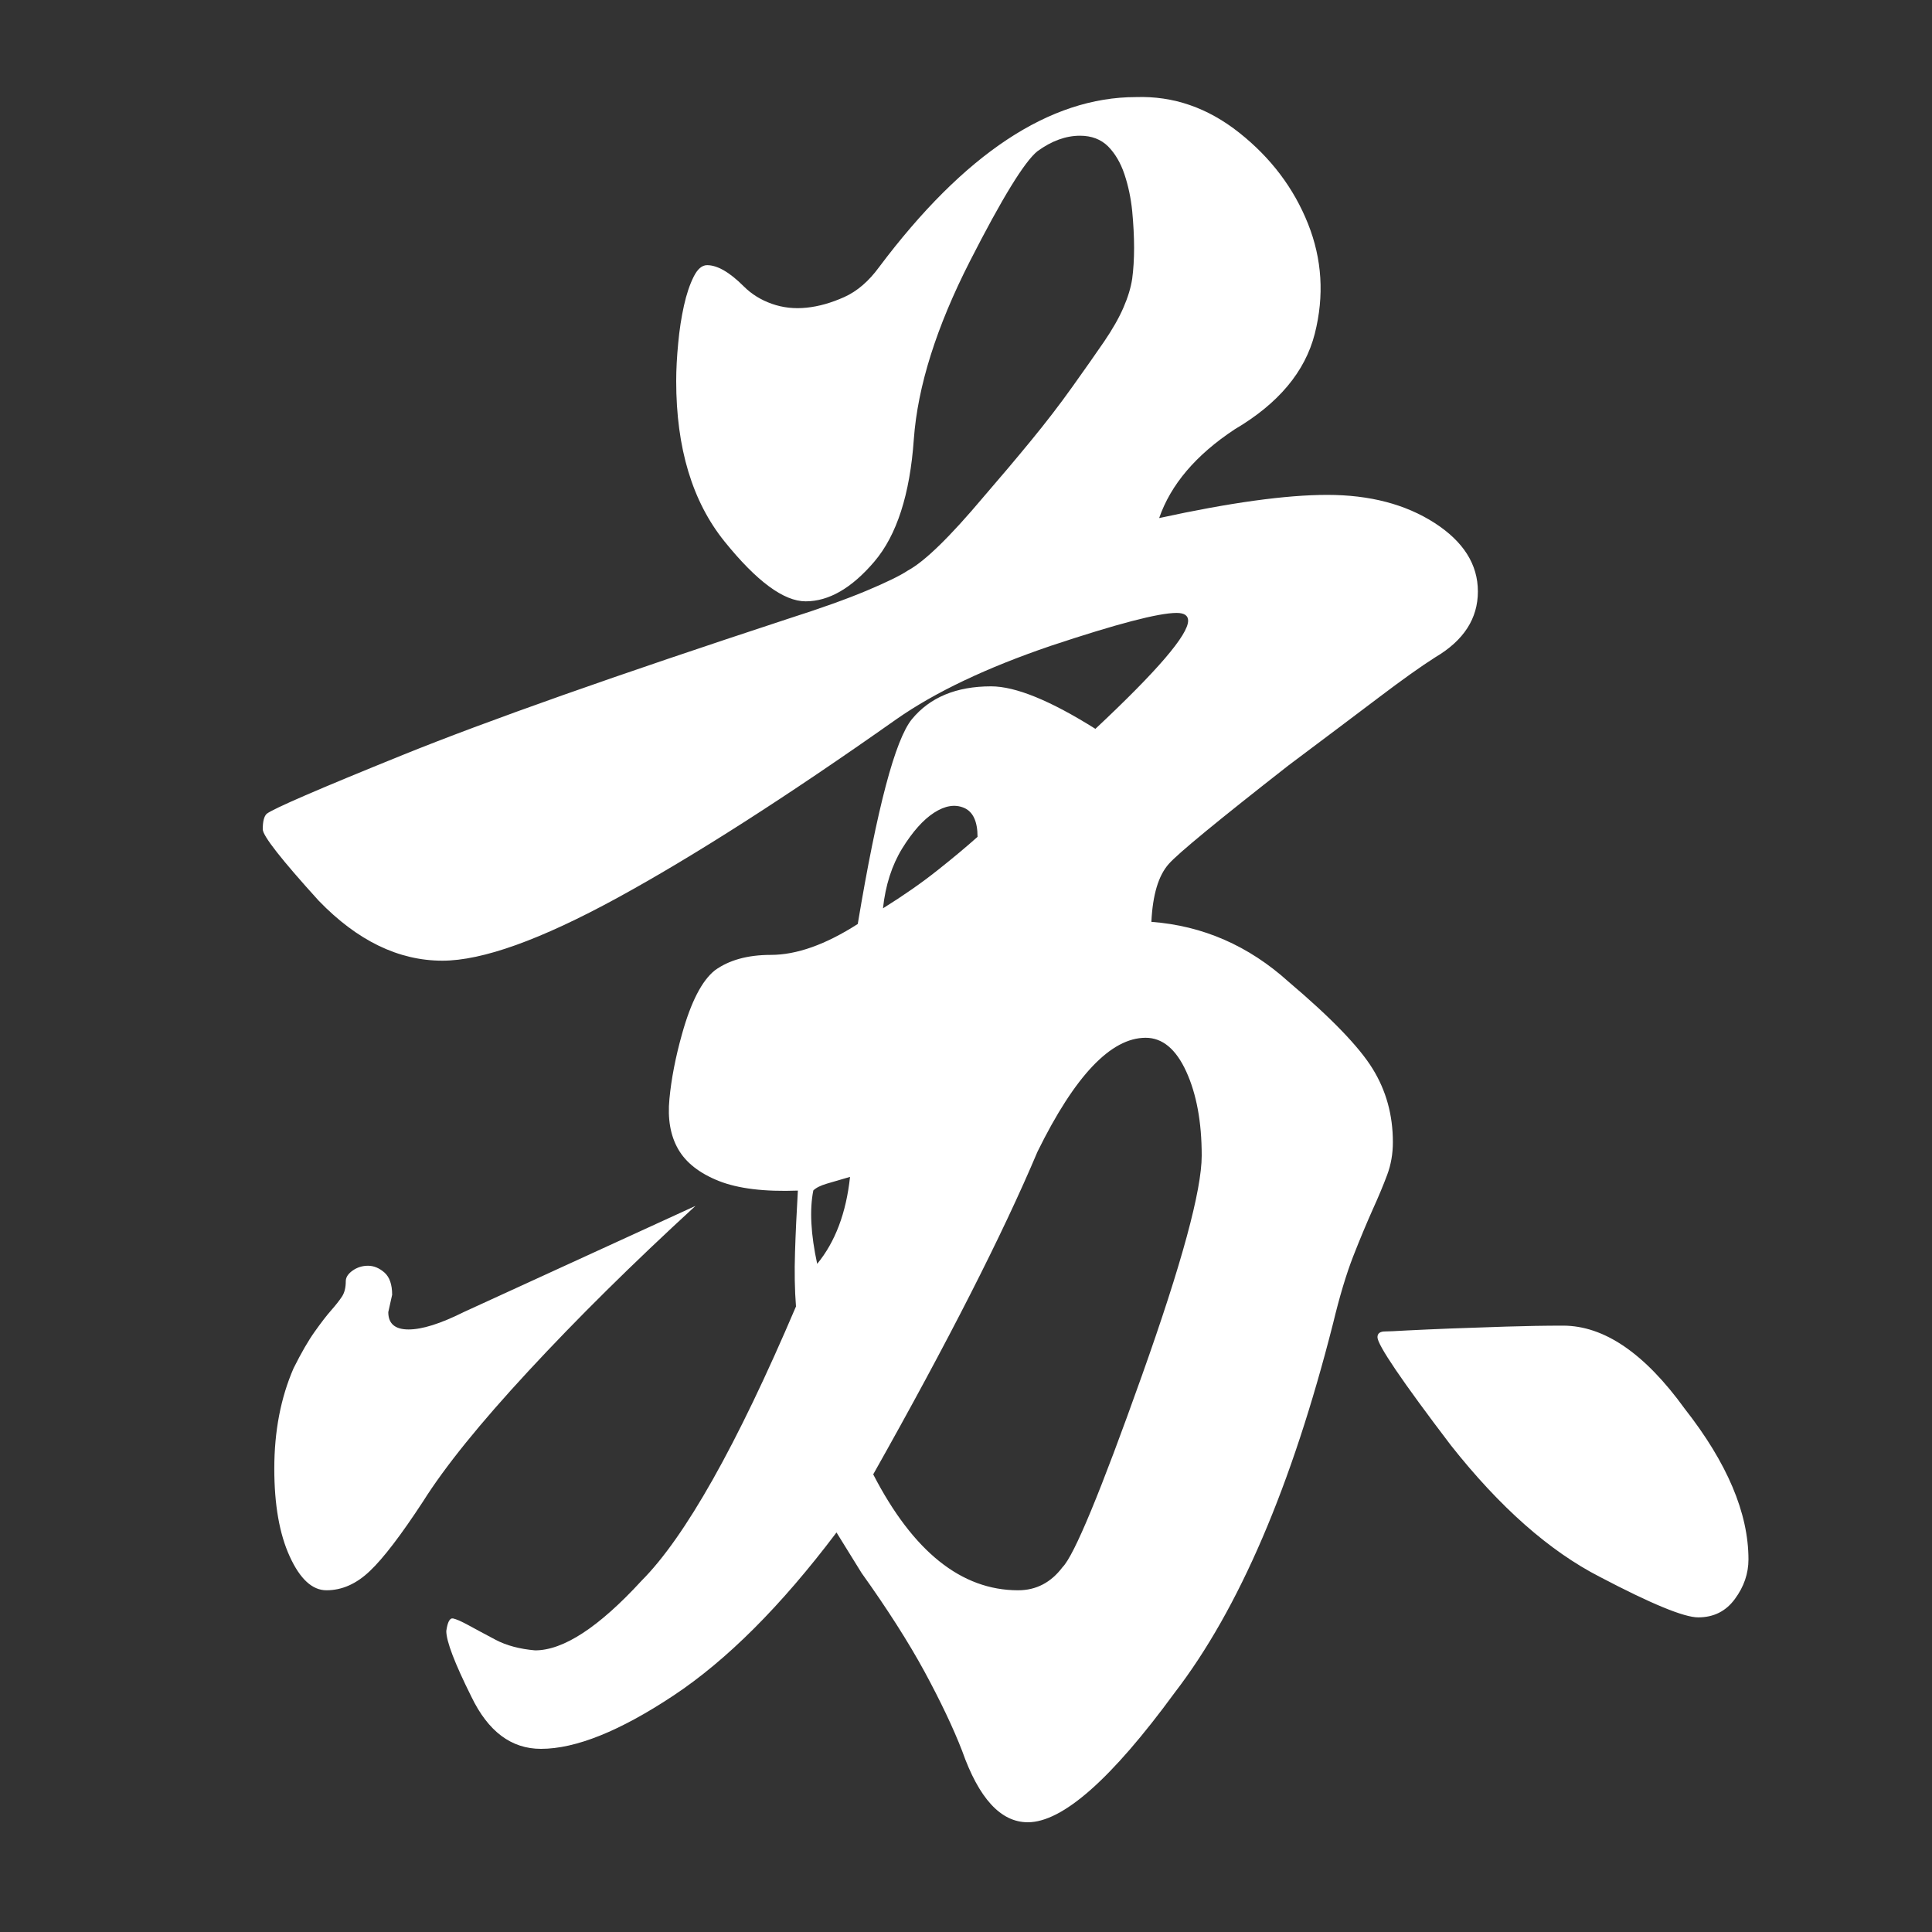 <svg version="1.1" id="&#x56FE;&#x5C42;_1" xmlns="http://www.w3.org/2000/svg" xmlns:xlink="http://www.w3.org/1999/xlink" x="0px"
	 y="0px" width="40px" height="40px" viewBox="0 0 40 40" style="enable-background:new 0 0 40 40;" xml:space="preserve">
<rect x="0" y="0" width="40" height="40" fill="#333333" stroke="none"/>
<g>
	<path style="fill:#FFFFFF;" d="M23.999,10.726c1.467-0.32,2.627-0.48,3.48-0.48c0.881,0,1.619,0.194,2.221,0.58
		c0.6,0.387,0.898,0.86,0.898,1.42s-0.293,1.014-0.879,1.36c-0.295,0.187-0.688,0.467-1.18,0.84c-0.494,0.374-1.115,0.84-1.861,1.4
		c-1.467,1.147-2.293,1.827-2.479,2.04c-0.215,0.24-0.334,0.64-0.361,1.2c1.066,0.08,2.014,0.494,2.84,1.24
		c0.881,0.746,1.461,1.347,1.74,1.8c0.281,0.454,0.42,0.96,0.42,1.521c0,0.24-0.039,0.467-0.119,0.68
		c-0.08,0.214-0.18,0.453-0.301,0.72c-0.119,0.267-0.254,0.587-0.4,0.96c-0.146,0.374-0.285,0.84-0.42,1.4
		c-0.854,3.359-1.945,5.906-3.279,7.64c-1.307,1.786-2.32,2.681-3.039,2.681c-0.561,0-1.014-0.494-1.361-1.48
		c-0.186-0.48-0.447-1.027-0.779-1.641c-0.334-0.613-0.768-1.293-1.301-2.039l-0.52-0.84c-1.146,1.52-2.273,2.646-3.379,3.379
		c-1.107,0.734-2.021,1.101-2.74,1.101c-0.615,0-1.094-0.36-1.441-1.08c-0.346-0.694-0.519-1.147-0.519-1.36
		c0.026-0.187,0.073-0.273,0.14-0.26c0.066,0.014,0.173,0.061,0.32,0.141c0.146,0.08,0.332,0.18,0.559,0.3s0.5,0.192,0.82,0.22
		c0.586,0,1.32-0.48,2.201-1.439c0.453-0.454,0.945-1.154,1.479-2.101s1.107-2.14,1.721-3.58c-0.027-0.347-0.033-0.72-0.02-1.12
		c0.012-0.4,0.033-0.826,0.059-1.279c-0.693,0.026-1.238-0.041-1.639-0.2c-0.4-0.16-0.68-0.38-0.84-0.66s-0.221-0.626-0.18-1.04
		c0.039-0.413,0.125-0.859,0.26-1.34c0.186-0.667,0.412-1.106,0.68-1.32c0.293-0.213,0.68-0.32,1.16-0.32
		c0.533,0,1.133-0.213,1.799-0.64c0.4-2.4,0.773-3.813,1.121-4.24c0.373-0.453,0.92-0.68,1.639-0.68c0.508,0,1.227,0.294,2.16,0.88
		c1.281-1.2,1.92-1.946,1.92-2.24c0-0.106-0.08-0.16-0.238-0.16c-0.375,0-1.24,0.227-2.602,0.68c-1.334,0.454-2.398,0.96-3.199,1.52
		c-2.268,1.6-4.193,2.833-5.779,3.7c-1.588,0.867-2.795,1.3-3.621,1.3c-0.907,0-1.76-0.413-2.56-1.24
		c-0.774-0.853-1.16-1.346-1.16-1.48c0-0.16,0.026-0.266,0.08-0.32c0.133-0.106,1.073-0.513,2.82-1.22
		c1.746-0.706,4.406-1.646,7.98-2.82c0.666-0.213,1.207-0.406,1.621-0.58c0.412-0.173,0.699-0.313,0.859-0.42
		c0.346-0.187,0.865-0.693,1.561-1.52c0.346-0.4,0.672-0.786,0.979-1.16c0.307-0.373,0.594-0.746,0.861-1.12
		c0.266-0.373,0.486-0.686,0.66-0.94c0.172-0.253,0.305-0.486,0.398-0.7s0.154-0.413,0.182-0.6c0.025-0.187,0.039-0.4,0.039-0.64
		c0-0.24-0.014-0.493-0.039-0.76c-0.027-0.267-0.08-0.52-0.16-0.76c-0.08-0.24-0.195-0.433-0.34-0.58
		c-0.148-0.146-0.342-0.22-0.58-0.22c-0.295,0-0.588,0.107-0.881,0.32c-0.268,0.214-0.734,0.974-1.4,2.28
		c-0.693,1.36-1.08,2.587-1.16,3.68c-0.08,1.147-0.354,1.994-0.82,2.54c-0.467,0.547-0.939,0.82-1.42,0.82
		c-0.453,0-1.014-0.414-1.68-1.24c-0.666-0.826-1-1.933-1-3.32c0-0.24,0.014-0.5,0.041-0.78c0.025-0.28,0.066-0.54,0.119-0.78
		c0.053-0.24,0.121-0.44,0.201-0.6s0.172-0.24,0.279-0.24c0.213,0,0.467,0.147,0.76,0.44c0.16,0.16,0.354,0.28,0.58,0.36
		s0.467,0.107,0.721,0.08c0.252-0.026,0.512-0.1,0.779-0.22c0.266-0.12,0.506-0.326,0.721-0.62c1.76-2.346,3.533-3.52,5.318-3.52
		c0.773-0.026,1.486,0.22,2.141,0.74s1.127,1.147,1.42,1.88c0.293,0.734,0.34,1.494,0.141,2.28c-0.201,0.787-0.754,1.447-1.66,1.98
		C24.759,9.42,24.239,10.033,23.999,10.726z M14.399,24.967c-1.307,1.199-2.459,2.34-3.459,3.42
		c-1.001,1.08-1.728,1.979-2.181,2.699c-0.454,0.693-0.82,1.174-1.1,1.439c-0.28,0.268-0.58,0.4-0.9,0.4
		c-0.293,0-0.547-0.233-0.76-0.699c-0.214-0.467-0.32-1.074-0.32-1.82c0-0.773,0.133-1.467,0.4-2.08
		c0.16-0.32,0.306-0.573,0.44-0.76c0.133-0.187,0.246-0.334,0.34-0.44c0.093-0.106,0.167-0.2,0.22-0.28
		c0.053-0.08,0.08-0.186,0.08-0.32c0-0.079,0.046-0.152,0.14-0.219c0.093-0.066,0.2-0.101,0.32-0.101s0.233,0.047,0.34,0.14
		c0.106,0.094,0.16,0.247,0.16,0.461l-0.08,0.359c0,0.24,0.14,0.359,0.42,0.359c0.28,0,0.66-0.119,1.14-0.359L14.399,24.967z
		 M17.599,24.366c-0.186,0.054-0.346,0.101-0.479,0.14c-0.135,0.04-0.227,0.087-0.281,0.141c-0.08,0.399-0.053,0.906,0.08,1.52
		C17.292,25.713,17.519,25.113,17.599,24.366z M18.079,30.525c0.826,1.601,1.826,2.4,3,2.4c0.373,0,0.68-0.16,0.92-0.479
		c0.24-0.24,0.787-1.56,1.641-3.96c0.826-2.32,1.24-3.84,1.24-4.561c0-0.693-0.107-1.273-0.32-1.74
		c-0.213-0.466-0.494-0.699-0.84-0.699c-0.721,0-1.467,0.787-2.24,2.359C20.759,25.553,19.626,27.779,18.079,30.525z M20.239,17.326
		c0-0.32-0.094-0.52-0.279-0.6c-0.188-0.08-0.395-0.046-0.621,0.1c-0.227,0.147-0.445,0.394-0.66,0.74
		c-0.213,0.347-0.346,0.76-0.398,1.24c0.426-0.266,0.799-0.526,1.119-0.78C19.72,17.773,19.999,17.54,20.239,17.326z M32.36,27.446
		c0.852,0,1.691,0.573,2.52,1.72c0.879,1.12,1.32,2.16,1.32,3.12c0,0.293-0.094,0.566-0.281,0.819
		c-0.186,0.254-0.439,0.381-0.76,0.381c-0.293,0-0.973-0.28-2.039-0.84c-1.041-0.534-2.068-1.44-3.08-2.721
		c-1.014-1.333-1.521-2.08-1.521-2.24c0-0.08,0.055-0.119,0.16-0.119c0.055,0,0.207-0.006,0.461-0.021
		c0.254-0.013,0.553-0.026,0.9-0.04c0.346-0.013,0.727-0.025,1.139-0.039C31.593,27.453,31.985,27.446,32.36,27.446z"/>
</g>
</svg>
